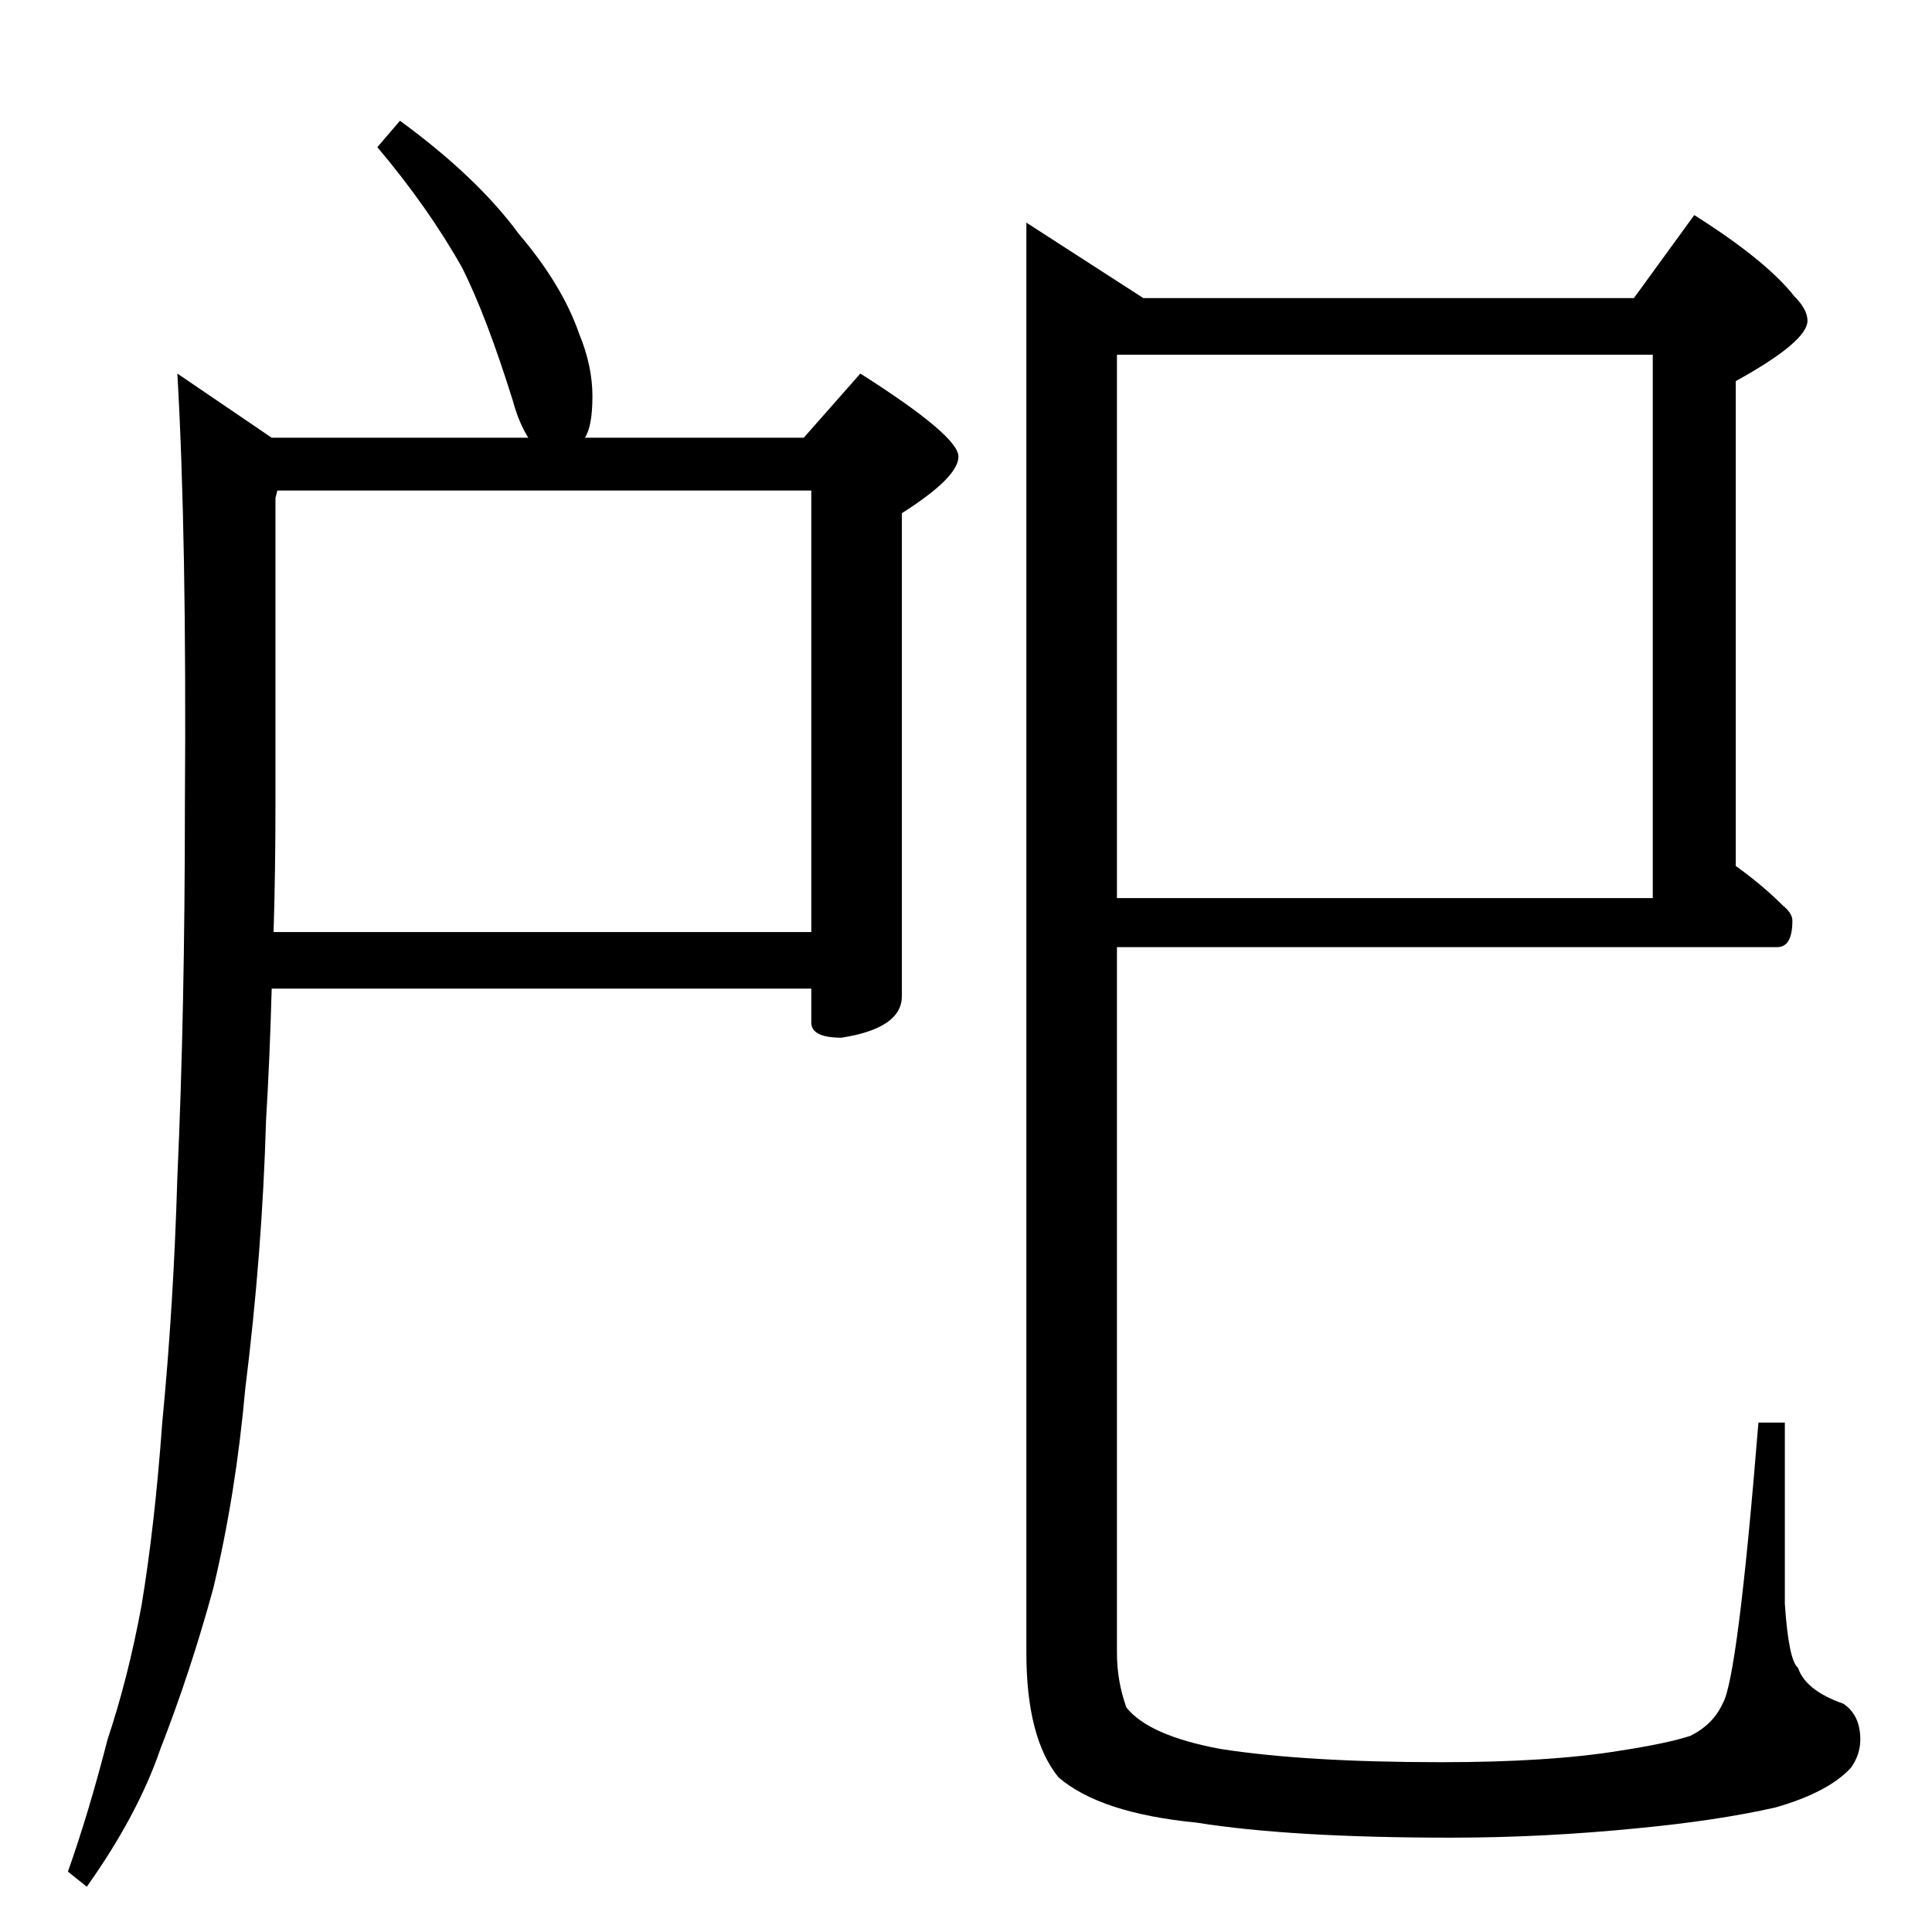 <?xml version="1.0" standalone="no"?>
<!DOCTYPE svg PUBLIC "-//W3C//DTD SVG 1.1//EN" "http://www.w3.org/Graphics/SVG/1.1/DTD/svg11.dtd" >
<svg xmlns="http://www.w3.org/2000/svg" xmlns:xlink="http://www.w3.org/1999/xlink" version="1.1" viewBox="0 -204 1024 1024">
  <g transform="matrix(1 0 0 -1 0 820)">
   <path fill="currentColor"
d="M592 836v-288h284v288h-284zM592 522v-374q0 -15 5 -29q12 -15 50 -22q45 -7 117 -7q57 0 94 6q26 4 38 8q12 6 17 17q8 13 19 149h14v-96q2 -30 7 -34q4 -12 24 -19q9 -6 9 -19q0 -8 -5 -15q-12 -13 -40 -21q-31 -7 -73 -11q-50 -5 -99 -5q-85 0 -135 8q-51 5 -73 24
q-17 21 -17 66v758l62 -40h260l32 44q38 -24 53 -43q7 -7 7 -13q0 -11 -38 -32v-257q14 -10 25 -21q5 -4 5 -8q0 -14 -8 -14h-350zM94 826l50 -34h136q-5 8 -8 19q-14 45 -27 71q-18 32 -45 64l12 14q41 -30 63 -60q23 -27 32 -53q7 -17 7 -33t-4 -22h116l30 34
q52 -33 52 -44t-30 -30v-256q0 -17 -32 -22q-16 0 -16 8v18h-286q-1 -37 -3 -70q-2 -70 -11 -142q-5 -56 -17 -106q-12 -44 -28 -85q-12 -35 -39 -73l-10 8q11 31 21 70q11 33 18 71q7 42 11 97q6 62 8 130q4 88 4 198q1 142 -4 228zM145 530h285v234h-283l-1 -4v-162
q0 -36 -1 -68z" />
  </g>

</svg>

